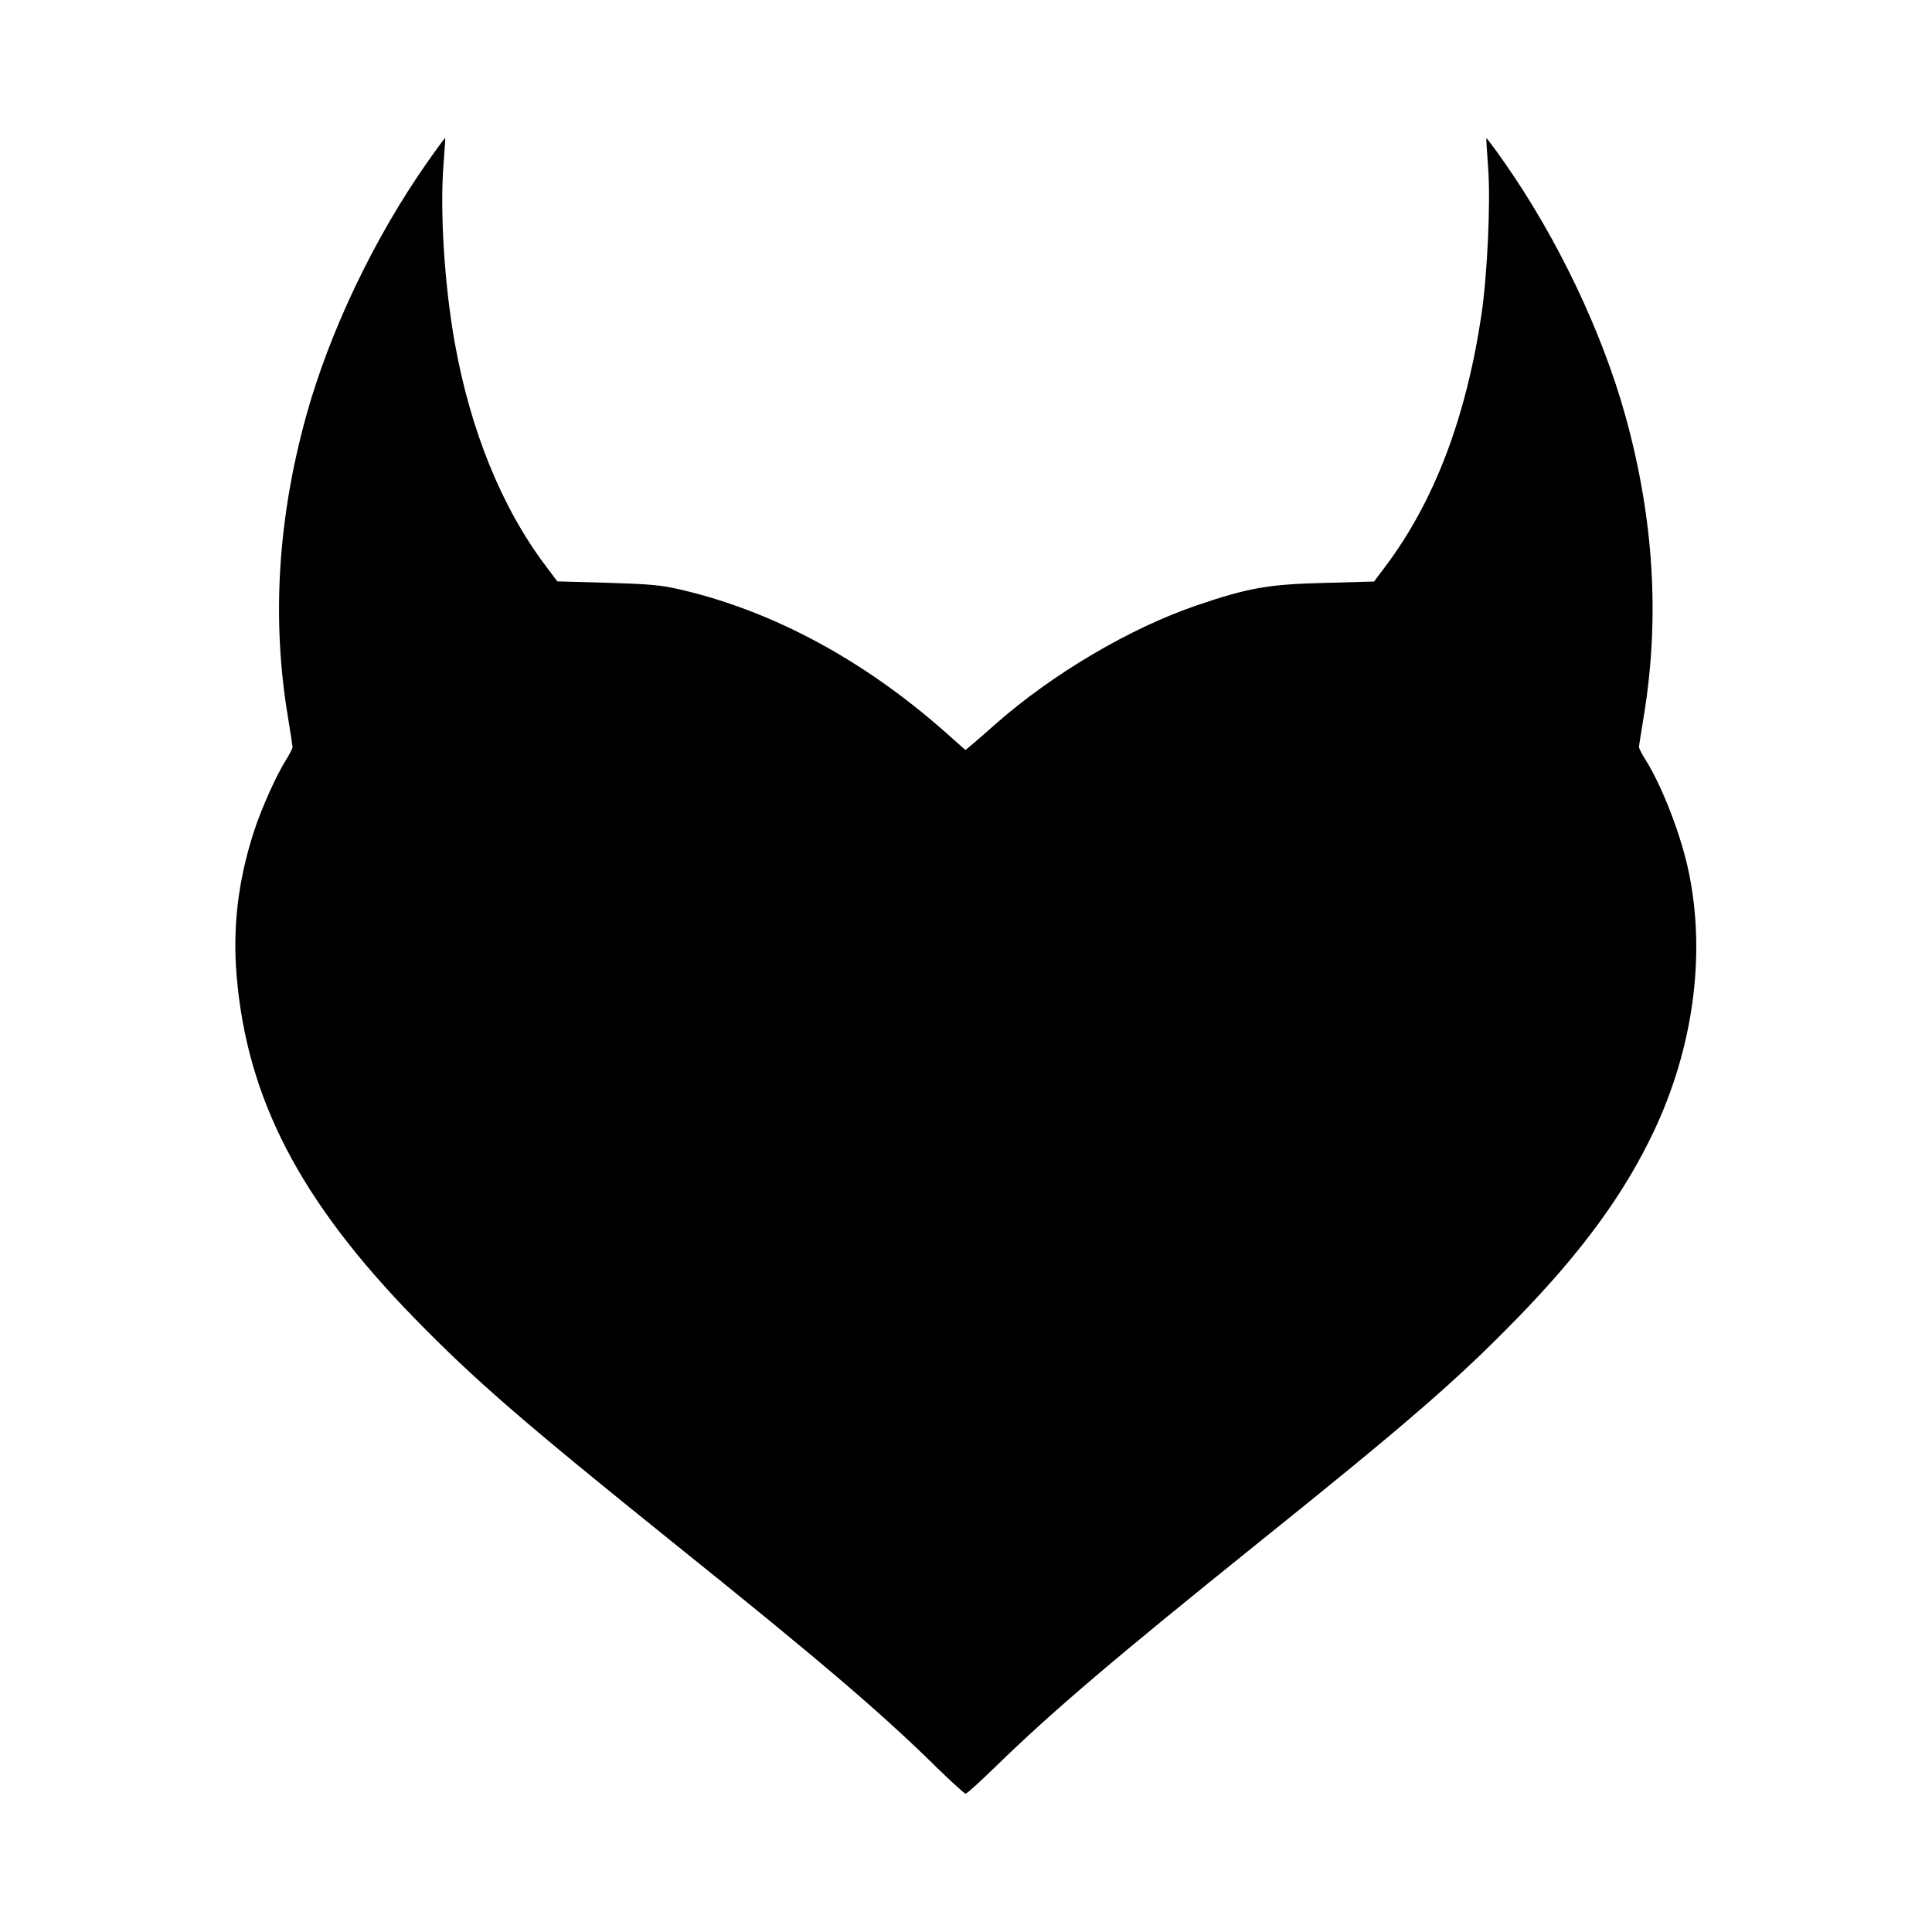 <svg viewBox="0 0 14 14" xmlns="http://www.w3.org/2000/svg"><path d="m6.766 12.786c-.405-.395-.834-.761-1.886-1.606-1.088-.875-1.441-1.181-1.878-1.629-.827-.849-1.211-1.587-1.287-2.476-.03-.35.009-.686.121-1.037.055-.173.164-.416.238-.534.026-.041.047-.083.046-.092-.001-.01-.016-.111-.035-.225-.116-.702-.072-1.426.132-2.167.169-.613.494-1.296.88-1.845.069-.099.128-.178.129-.175.002 0-.004.087-.012.188-.027.341.006.873.081 1.294.114.639.342 1.199.661 1.621l.083.11.361.01c.308.01.388.015.542.052.667.157 1.322.511 1.913 1.035l.141.125.053-.044c.029-.024.101-.087.159-.139.415-.367.98-.701 1.469-.867.368-.125.513-.151.919-.161l.361-.01.083-.111c.352-.467.584-1.076.695-1.822.043-.289.067-.814.049-1.06-.009-.119-.015-.219-.013-.221.002 0 .06.076.129.175.385.549.711 1.232.88 1.845.205.743.248 1.46.132 2.167-.019.115-.035.216-.035.225-.001.01.02.051.046.092.122.193.26.551.315.818.124.6.032 1.275-.257 1.883-.214.45-.52.868-.984 1.345-.437.449-.791.756-1.878 1.629-1.041.837-1.497 1.225-1.905 1.623-.111.108-.209.197-.217.196-.008-0-.113-.096-.233-.213z"/></svg>